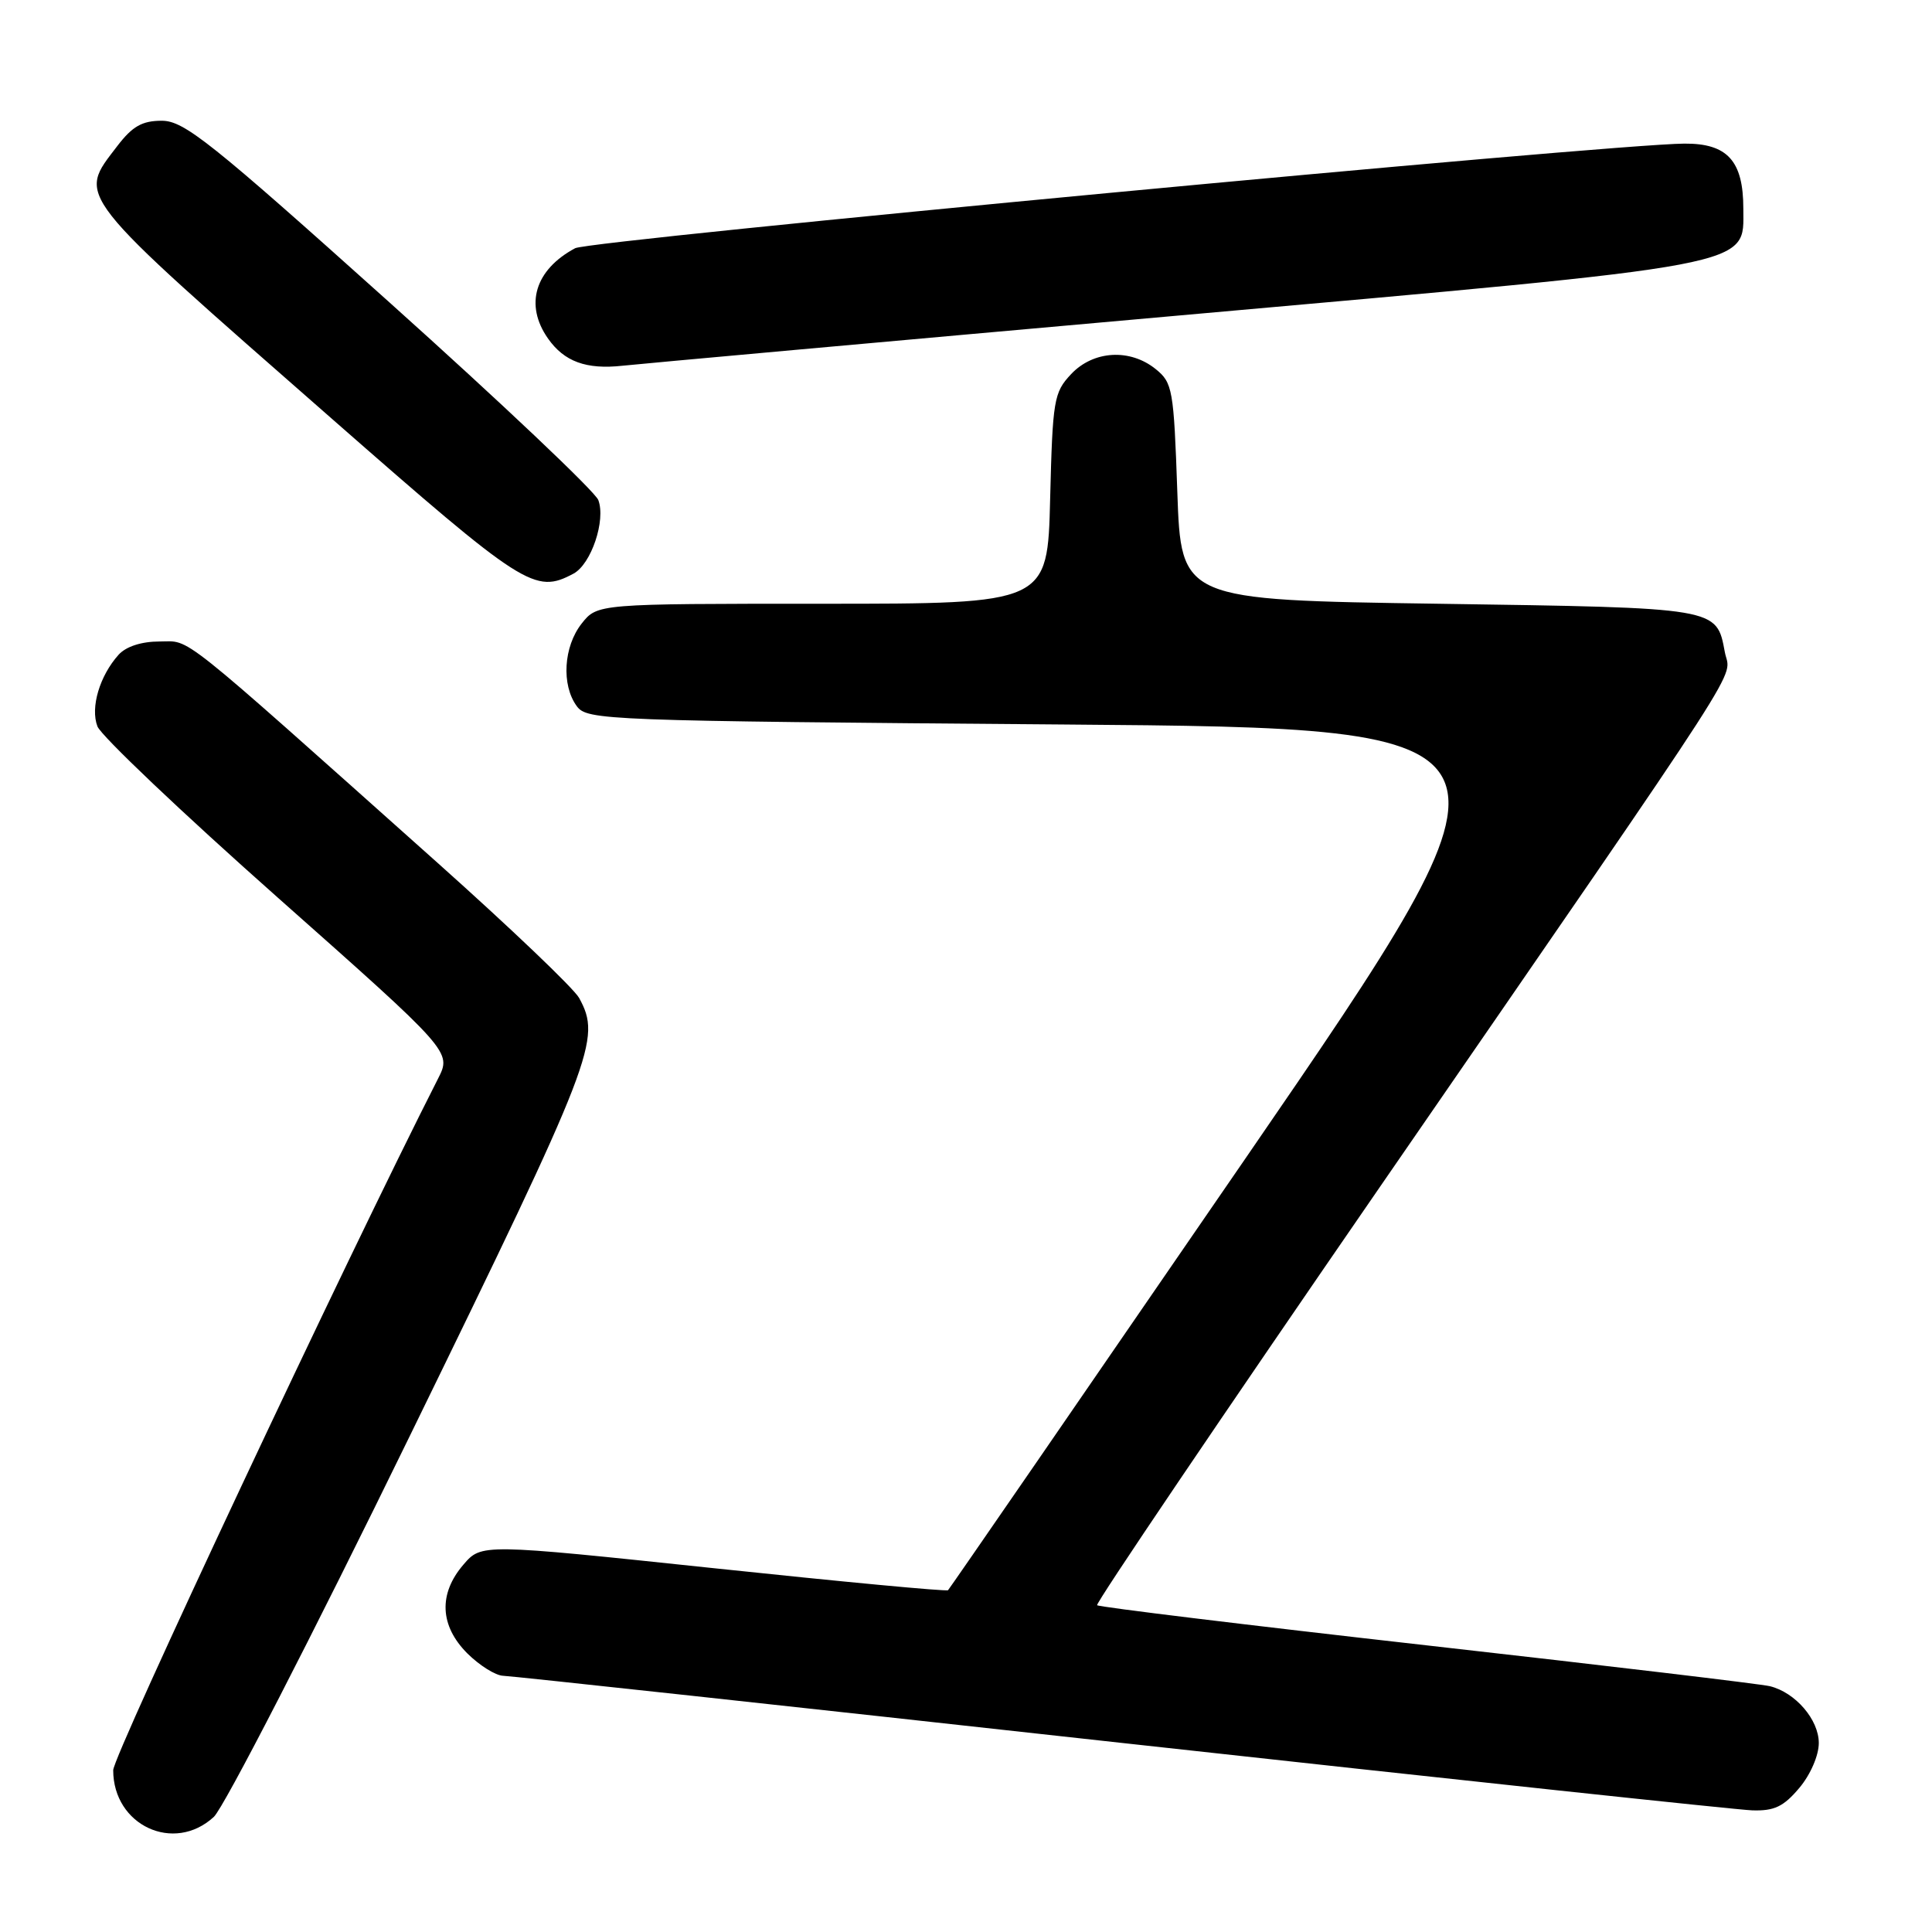 <?xml version="1.0" encoding="UTF-8" standalone="no"?>
<!DOCTYPE svg PUBLIC "-//W3C//DTD SVG 1.1//EN" "http://www.w3.org/Graphics/SVG/1.1/DTD/svg11.dtd" >
<svg xmlns="http://www.w3.org/2000/svg" xmlns:xlink="http://www.w3.org/1999/xlink" version="1.1" viewBox="0 0 256 256">
 <g >
 <path fill="currentColor"
d=" M 28.33 240.75 C 29.67 239.51 41.39 216.73 54.38 190.11 C 78.78 140.12 79.72 137.70 76.74 132.24 C 76.06 130.99 67.62 122.94 58.00 114.35 C 22.94 83.06 25.38 85.00 21.15 85.00 C 18.76 85.00 16.71 85.66 15.72 86.75 C 13.21 89.54 11.95 93.75 12.91 96.25 C 13.38 97.49 24.13 107.70 36.81 118.94 C 59.85 139.37 59.85 139.37 58.04 142.93 C 45.92 166.76 15.00 232.59 15.00 234.56 C 15.00 241.88 23.05 245.62 28.33 240.75 Z  M 238.41 236.92 C 239.89 235.17 241.00 232.61 241.00 230.96 C 241.00 227.86 237.90 224.26 234.52 223.43 C 233.41 223.15 212.99 220.72 189.15 218.03 C 165.31 215.34 145.61 212.94 145.37 212.70 C 145.14 212.47 162.02 187.50 182.89 157.21 C 233.01 84.49 229.27 90.28 228.55 86.41 C 227.44 80.48 227.80 80.55 190.60 80.00 C 156.50 79.50 156.50 79.50 156.00 65.16 C 155.53 51.59 155.37 50.71 153.14 48.91 C 149.73 46.15 144.87 46.44 141.92 49.58 C 139.64 52.01 139.48 52.96 139.15 66.08 C 138.81 80.00 138.81 80.00 108.98 80.00 C 79.15 80.00 79.15 80.00 77.07 82.63 C 74.67 85.68 74.37 90.76 76.42 93.56 C 77.79 95.44 79.94 95.52 141.01 96.00 C 204.18 96.50 204.18 96.50 165.07 153.44 C 143.56 184.75 125.81 210.53 125.62 210.71 C 125.44 210.90 111.45 209.58 94.54 207.79 C 63.79 204.54 63.79 204.54 61.40 207.33 C 58.08 211.19 58.27 215.42 61.92 219.08 C 63.53 220.68 65.67 222.02 66.67 222.05 C 67.68 222.07 104.50 226.07 148.50 230.93 C 192.50 235.78 230.15 239.81 232.16 239.88 C 235.10 239.98 236.33 239.39 238.41 236.92 Z  M 75.99 76.01 C 78.34 74.75 80.29 68.95 79.28 66.26 C 78.85 65.13 66.41 53.35 51.64 40.10 C 27.91 18.80 24.40 16.00 21.44 16.00 C 18.83 16.00 17.55 16.73 15.55 19.34 C 10.27 26.27 9.38 25.15 44.00 55.51 C 69.48 77.85 70.87 78.74 75.99 76.01 Z  M 155.50 41.87 C 233.57 34.92 231.00 35.41 231.00 27.64 C 231.00 21.32 228.89 18.99 223.19 19.03 C 213.44 19.08 78.18 31.83 76.21 32.89 C 70.88 35.74 69.48 40.39 72.61 44.85 C 74.76 47.92 77.68 48.99 82.50 48.46 C 84.70 48.22 117.55 45.25 155.50 41.87 Z "/>
</g>
</svg>